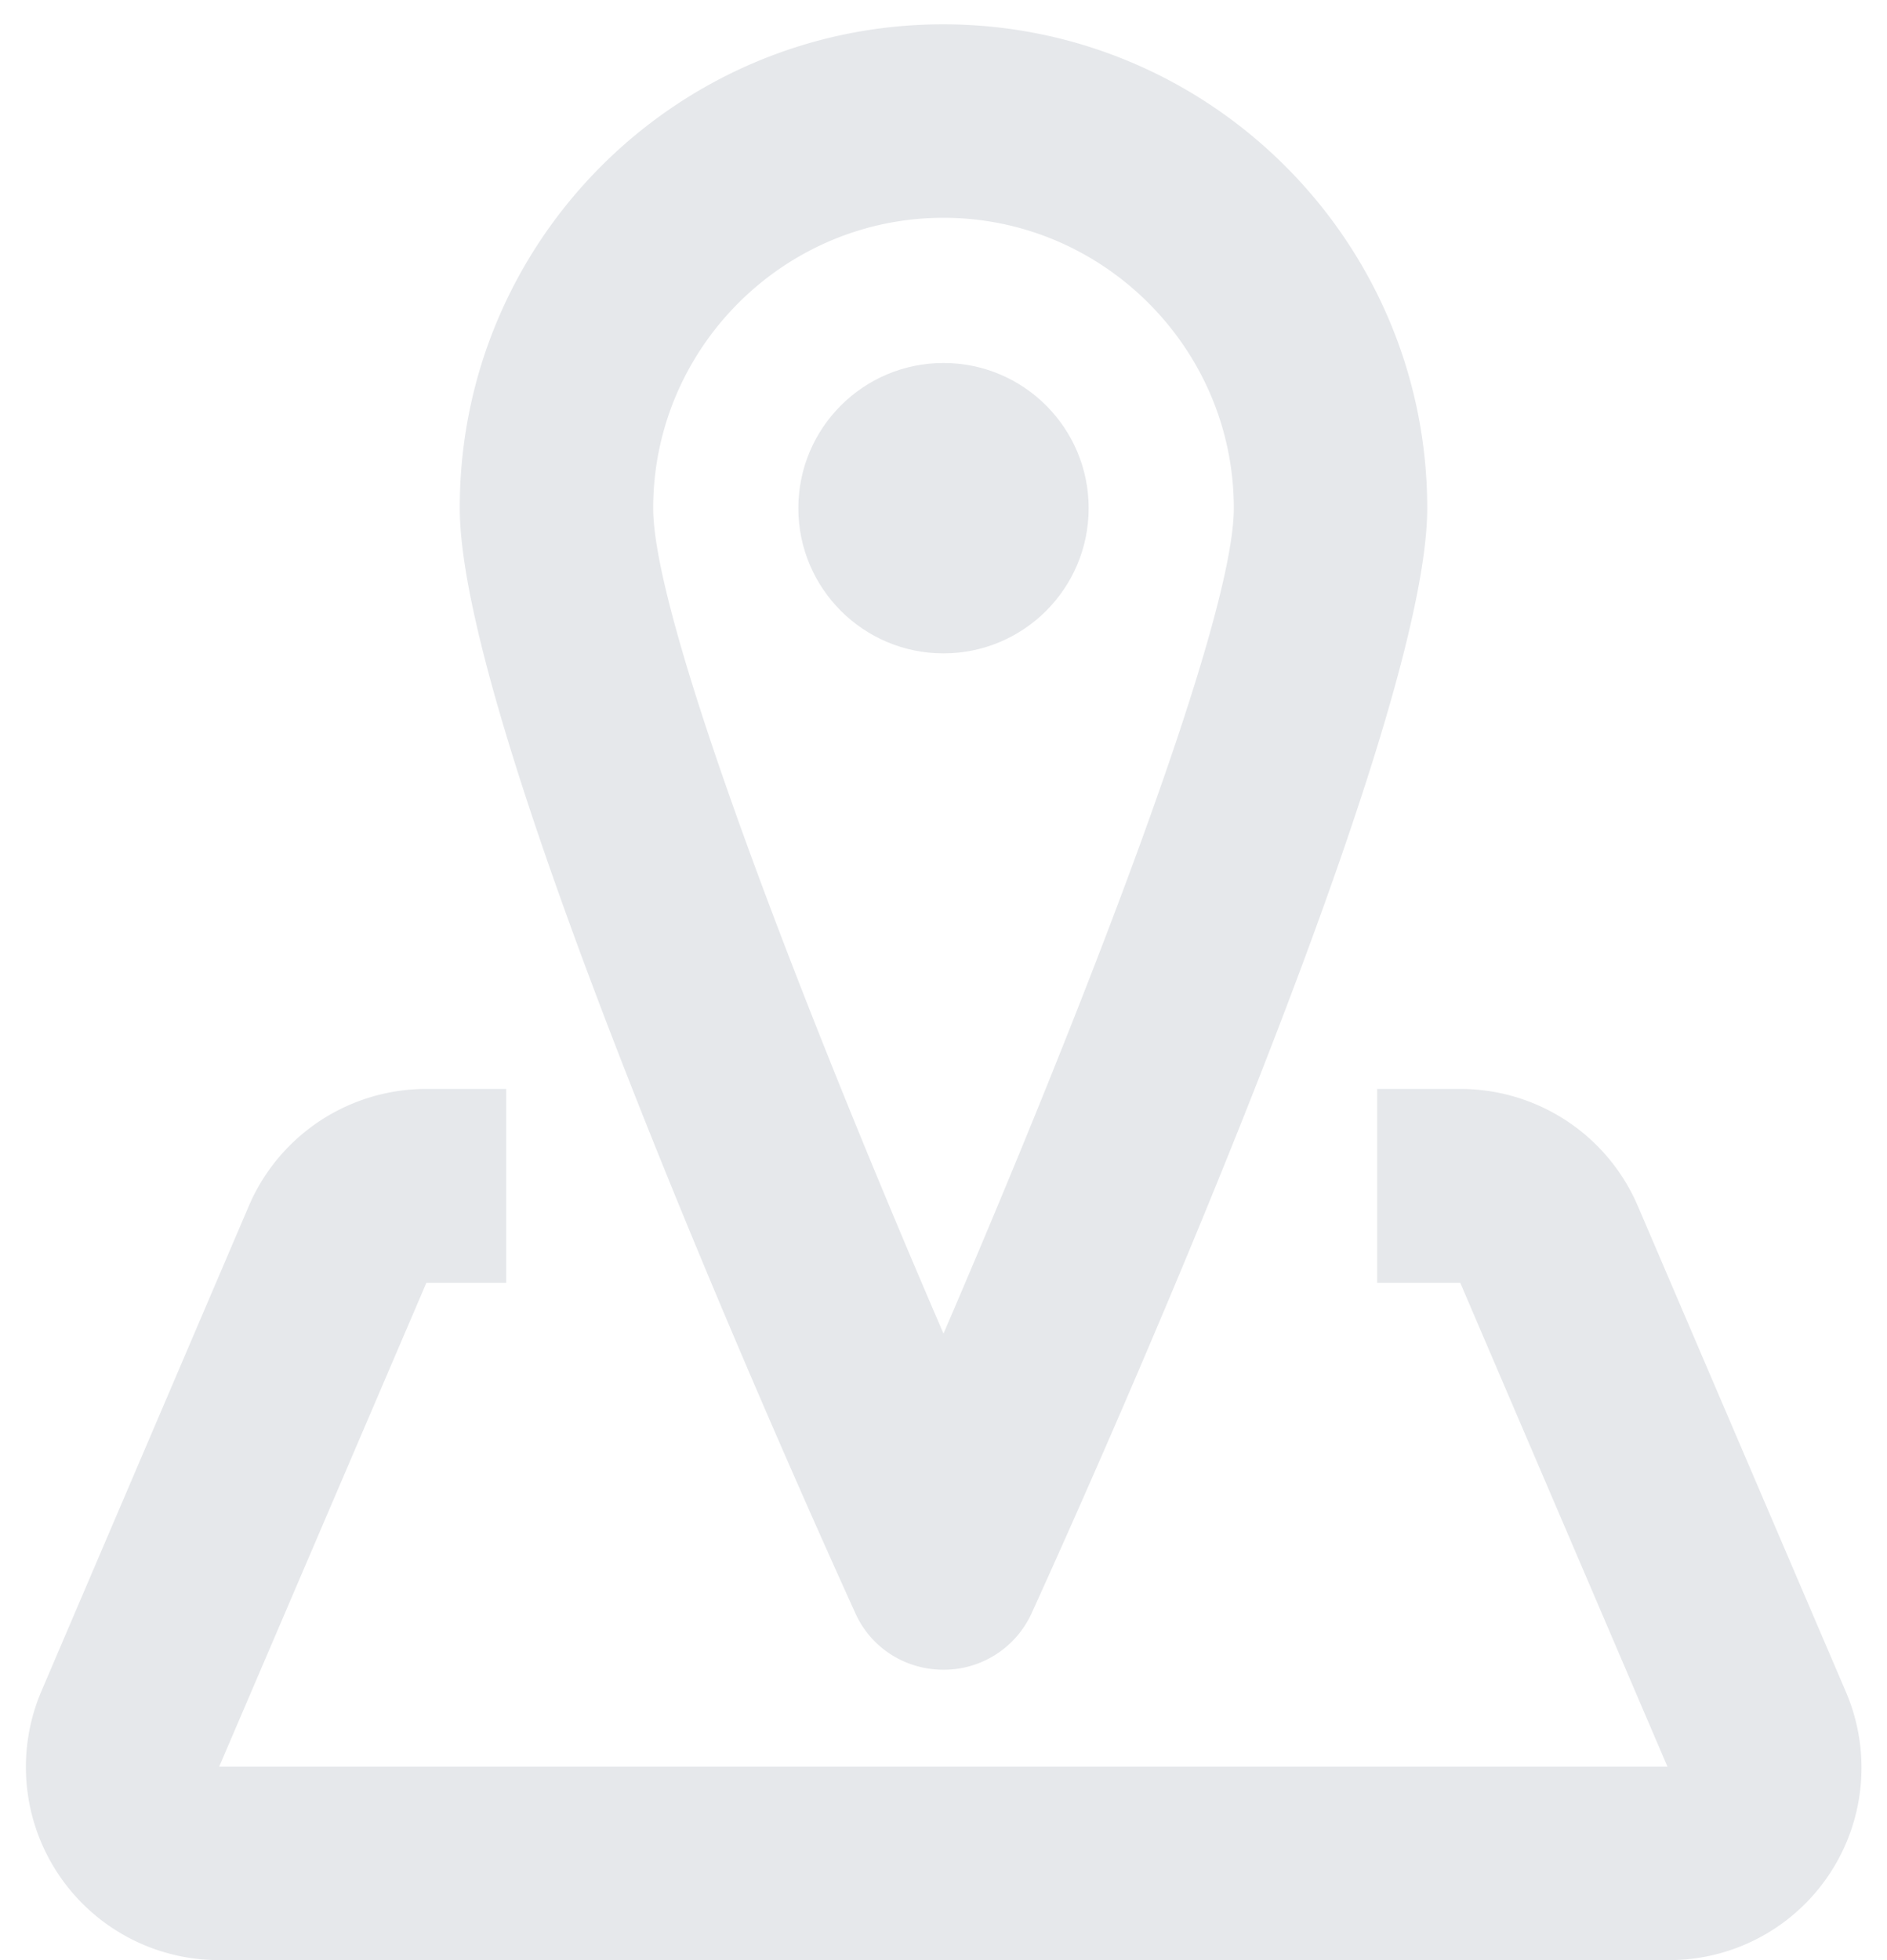 <svg width="52" height="54" viewBox="0 0 52 54" xmlns="http://www.w3.org/2000/svg">
  <g fill="none" fill-rule="evenodd">
    <path d="M-6-2h64v64H-6z"/>
    <g transform="translate(-.67 .67)" fill="#E6E8EB">
      <path d="M26.67 45.33c-1.05 0-2-.6-2.43-1.56-1.82-4-10.9-24.28-10.9-30.44C13.33 5.98 19.3 0 26.66 0 34.02 0 40 5.98 40 13.33c0 6.16-9.08 26.44-10.9 30.44a2.66 2.66 0 0 1-2.43 1.56zm0-40c-4.41 0-8 3.6-8 8 0 3.16 4.24 14.03 8 22.74 3.75-8.71 8-19.58 8-22.74 0-4.4-3.6-8-8-8z" fill-rule="nonzero"/>
      <circle cx="26.67" cy="13.33" r="4"/>
      <path d="M46.62 53.33H6.72a5.32 5.32 0 0 1-4.9-7.43l5.7-13.33a5.32 5.32 0 0 1 4.9-3.24h2.2v5.34h-2.2L6.71 48h39.91l-5.71-13.33h-2.29v-5.34h2.29a5.32 5.32 0 0 1 4.9 3.24l5.71 13.33a5.3 5.3 0 0 1-4.9 7.43z"/>
    </g>
  </g>
</svg>